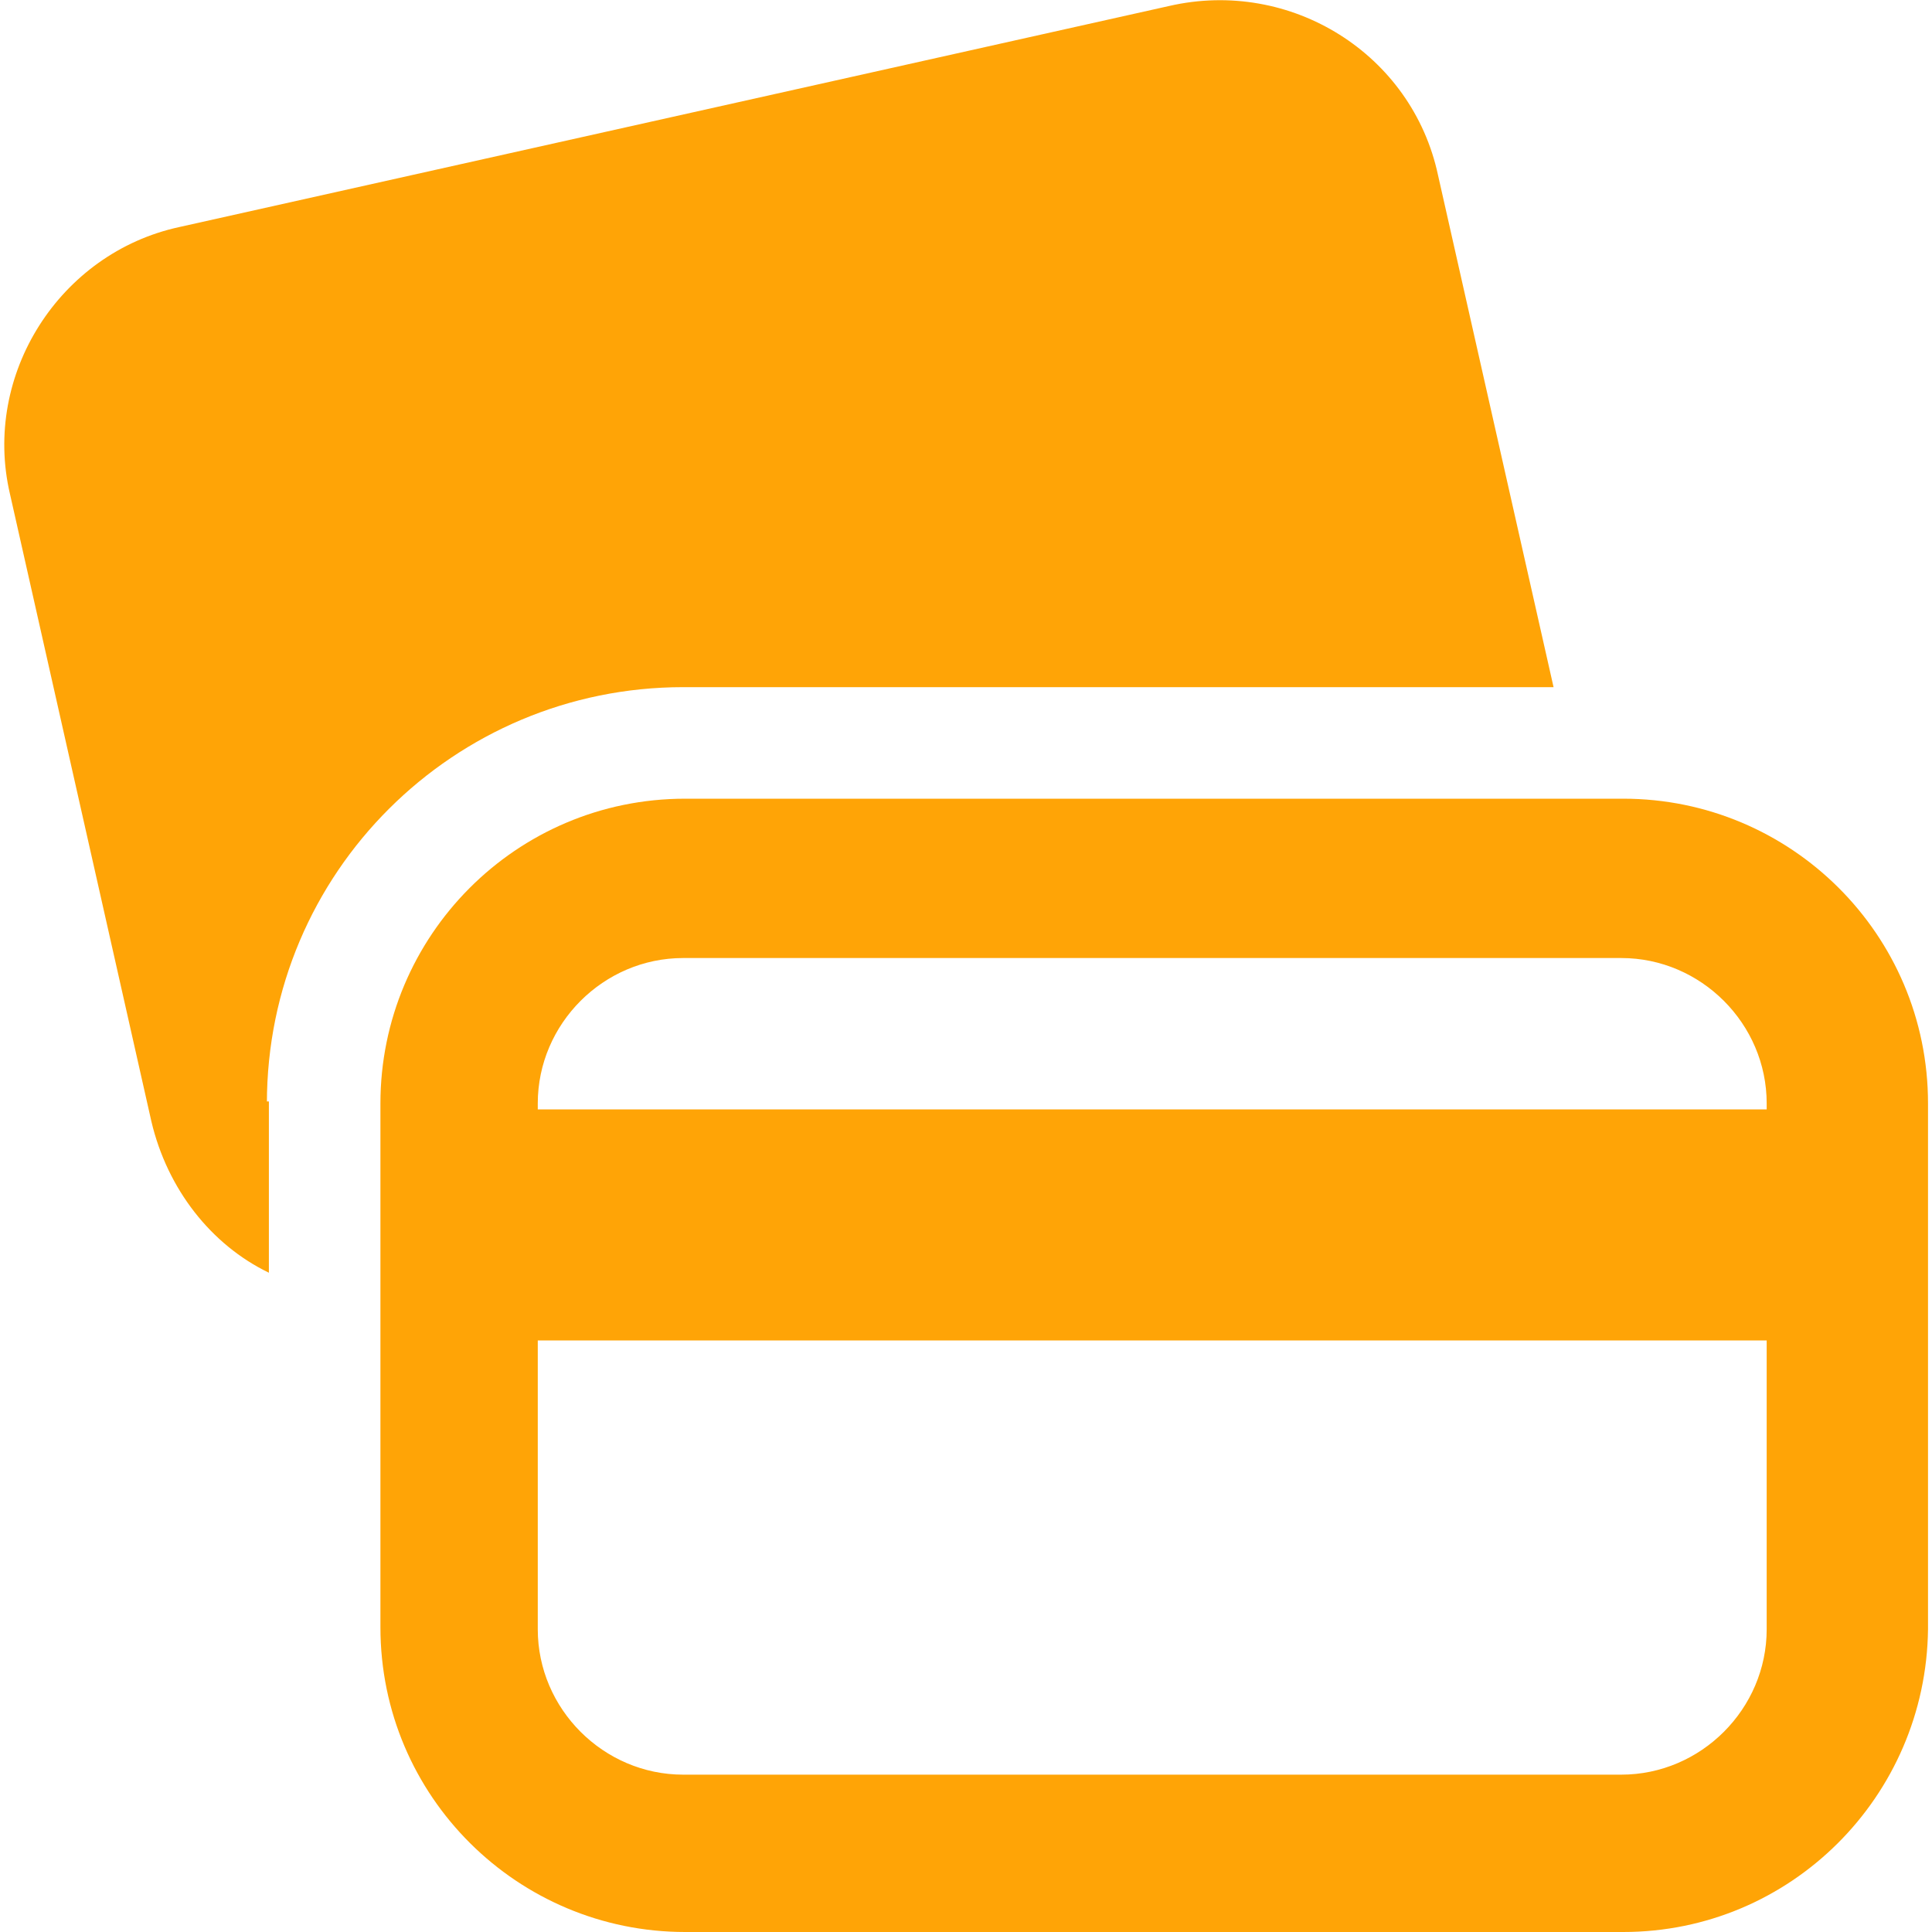 <?xml version="1.0" encoding="utf-8"?>
<!-- Generator: Adobe Illustrator 22.0.1, SVG Export Plug-In . SVG Version: 6.00 Build 0)  -->
<svg version="1.1" id="圖層_1" xmlns="http://www.w3.org/2000/svg" xmlns:xlink="http://www.w3.org/1999/xlink" x="0px" y="0px"
	 width="97px" height="97px" viewBox="0 0 97 97" style="enable-background:new 0 0 97 97;" xml:space="preserve">
<style type="text/css">
	.st0{fill:#FFA406;}
</style>
<g>
	<g>
		<path class="st0" d="M81.5,97H34.4c-8.4,0-15.3-6.8-15.3-15.3V55.4c0-8.4,6.8-15.3,15.3-15.3h47.1c8.4,0,15.3,6.8,15.3,15.3v26.4
			C96.7,90.2,89.9,97,81.5,97z M34.3,48.1c-4,0-7.3,3.3-7.3,7.3v26.4c0,4,3.3,7.3,7.3,7.3h47.1c4,0,7.3-3.3,7.3-7.3V55.4
			c0-4-3.3-7.3-7.3-7.3H34.3z"/>
	</g>
	<path class="st0" d="M13.4,55.4c0-11.6,9.4-20.9,20.9-20.9h43.7L72.2,8.8c-1.3-6.1-7.4-9.9-13.5-8.5L9,11.4
		C3,12.7-0.9,18.8,0.5,24.8l7.1,31.5c0.8,3.4,3,6.2,5.9,7.6v-8.6H13.4z"/>
	<rect x="24.6" y="55.7" class="st0" width="68.2" height="11.6"/>
</g>
</svg>
